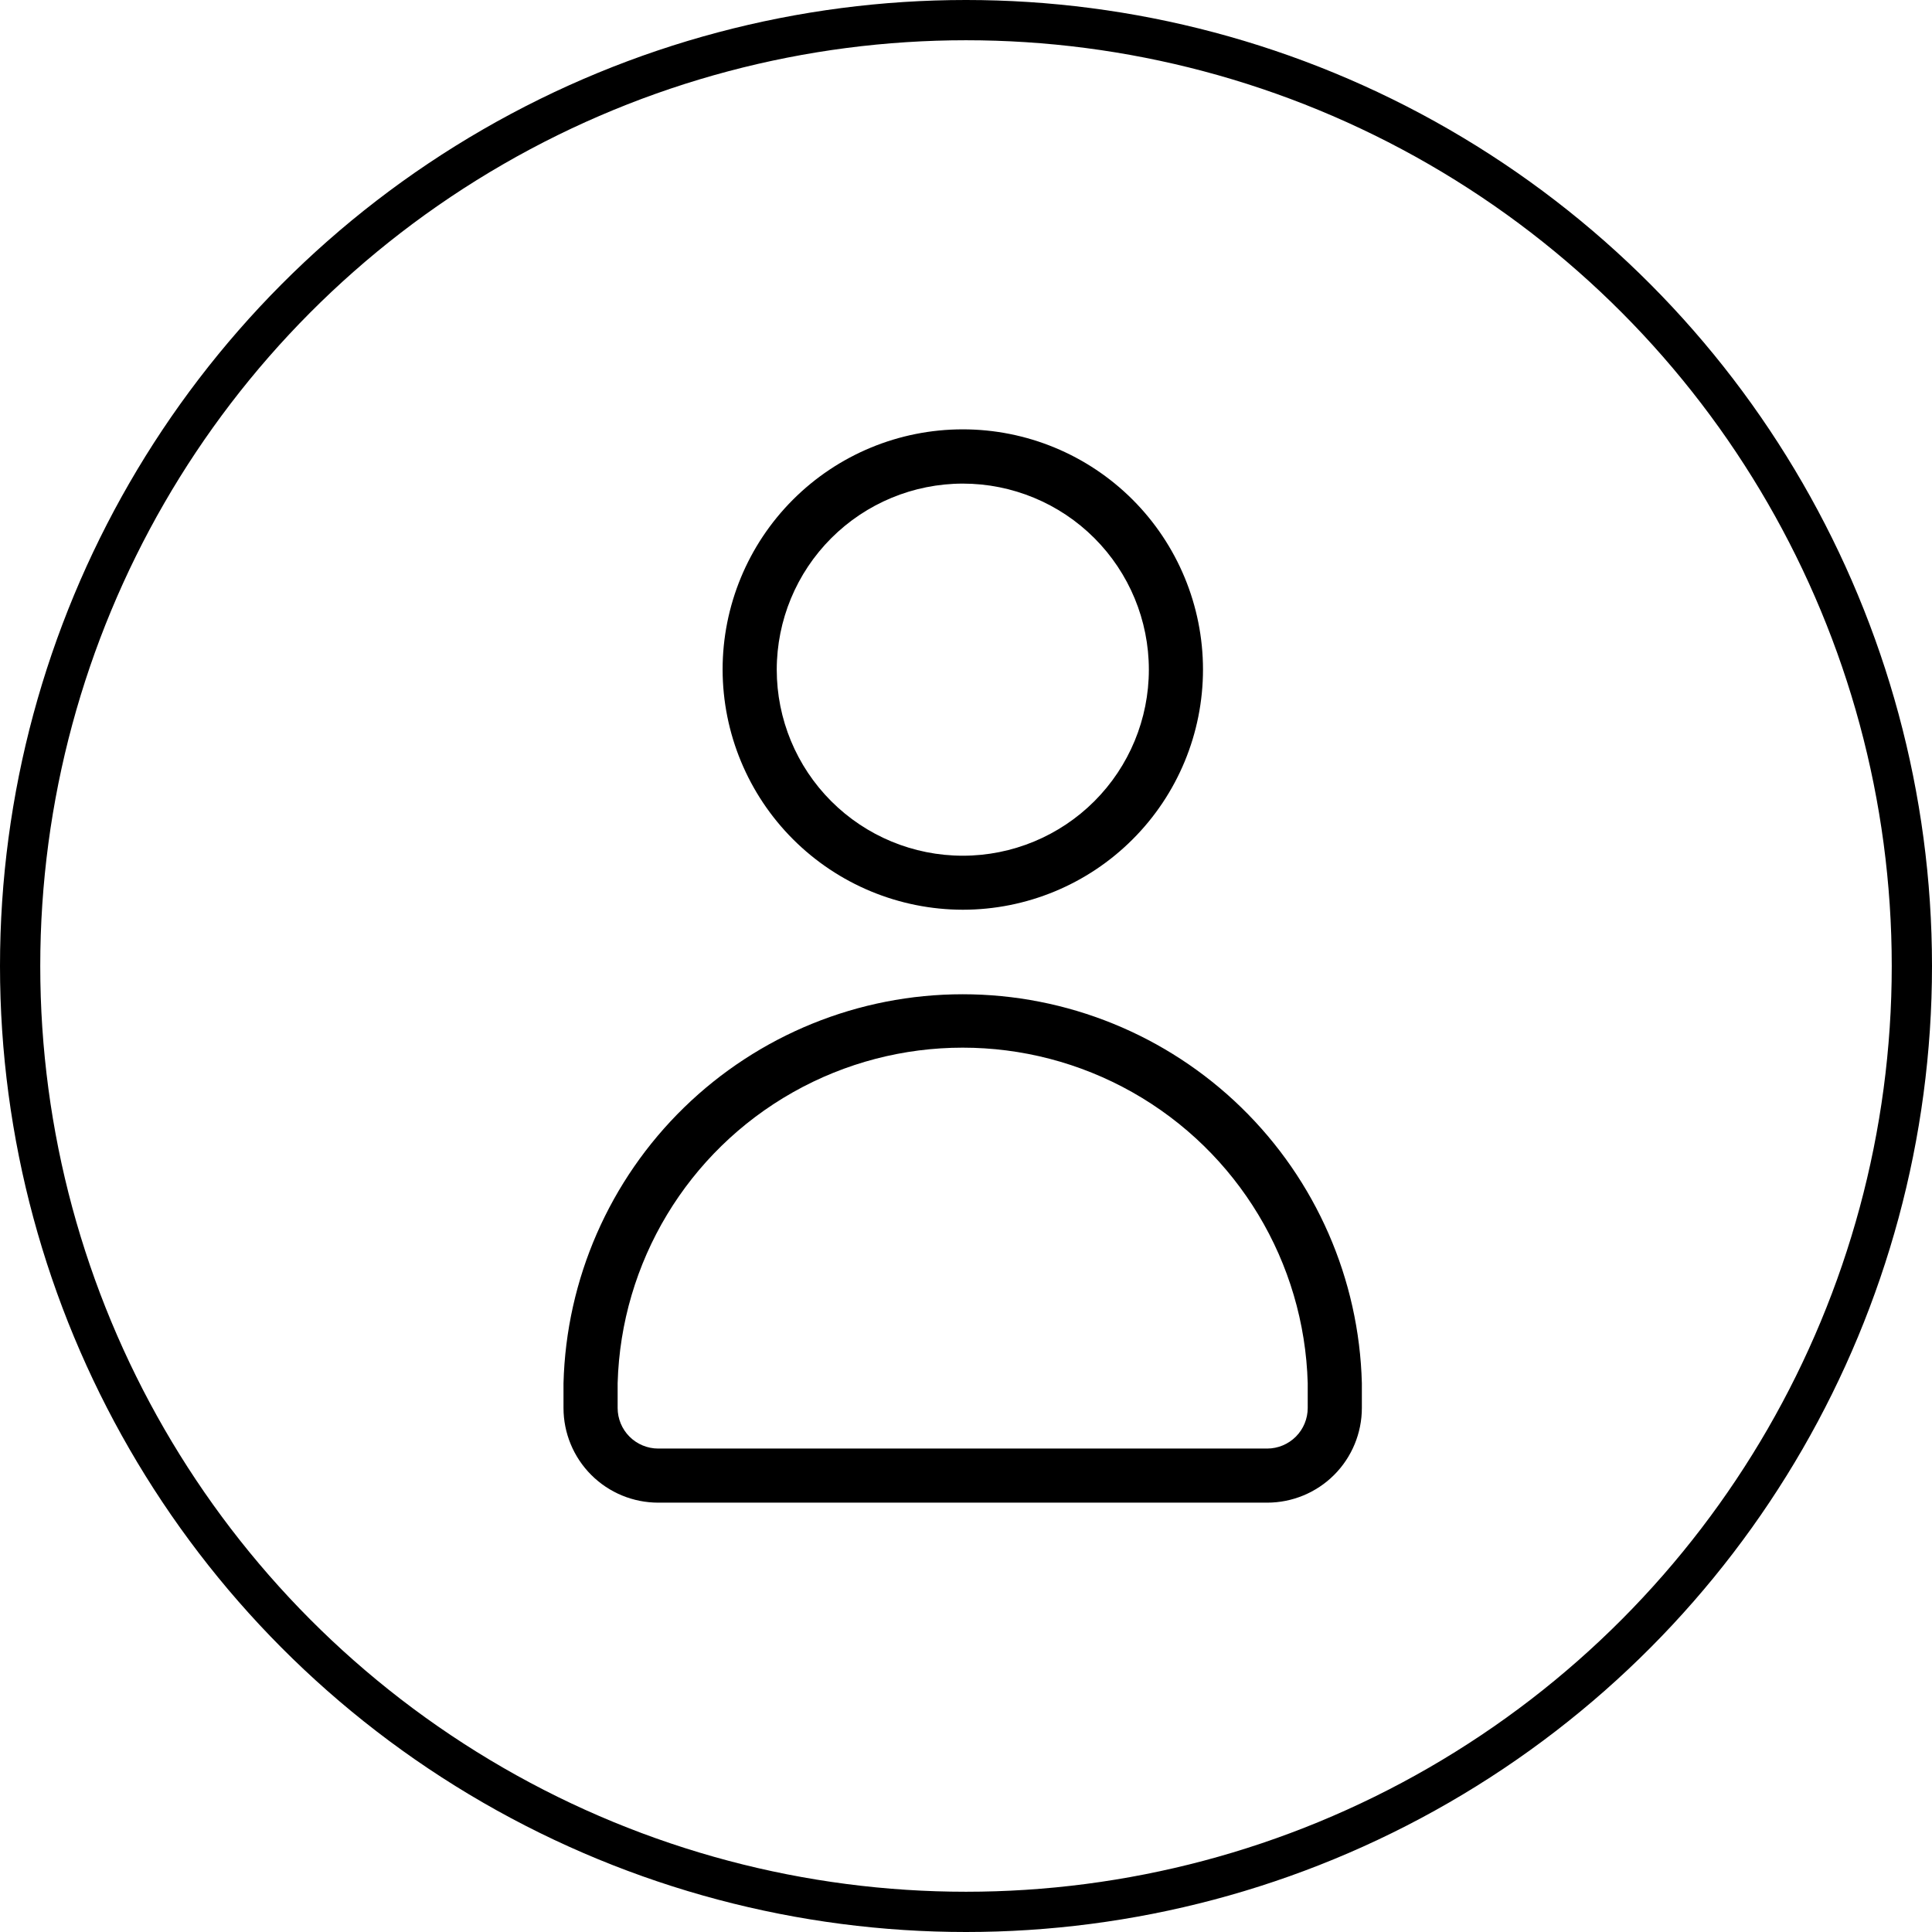 <svg width="38" height="38" viewBox="0 0 48 48" fill="none" xmlns="http://www.w3.org/2000/svg">
  <circle cx="24" cy="24" r="23.5" stroke="black"/>
  <path d="M23.921 22.602C25.503 22.602 27.021 21.973 28.14 20.853C29.26 19.734 29.888 18.216 29.888 16.633C29.887 15.05 29.258 13.532 28.139 12.413C27.019 11.294 25.501 10.666 23.918 10.667C22.335 10.667 20.818 11.296 19.699 12.416C18.58 13.536 17.952 15.055 17.953 16.637C17.956 18.219 18.585 19.735 19.704 20.853C20.823 21.971 22.339 22.6 23.92 22.602L23.921 22.602ZM23.921 12.015V12.015C25.146 12.015 26.322 12.502 27.189 13.369C28.056 14.236 28.543 15.412 28.543 16.637C28.543 17.863 28.056 19.039 27.189 19.906C26.322 20.773 25.146 21.26 23.921 21.26C22.694 21.26 21.519 20.773 20.652 19.906C19.785 19.039 19.298 17.863 19.298 16.637C19.299 15.412 19.786 14.237 20.653 13.37C21.52 12.503 22.695 12.016 23.921 12.015V12.015Z" fill="black"/>
  <path d="M16.353 37.333H31.482C32.106 37.333 32.705 37.085 33.146 36.644C33.587 36.203 33.835 35.604 33.835 34.98V34.365C33.768 31.779 32.693 29.322 30.841 27.517C28.988 25.712 26.504 24.702 23.918 24.702C21.331 24.702 18.847 25.712 16.994 27.517C15.142 29.322 14.068 31.779 14 34.365V34.98C14 35.604 14.248 36.203 14.689 36.644C15.131 37.086 15.729 37.333 16.354 37.333H16.353ZM15.345 34.365C15.429 31.359 17.081 28.617 19.699 27.138C22.317 25.659 25.518 25.659 28.136 27.138C30.754 28.617 32.406 31.359 32.49 34.365V34.98C32.49 35.247 32.384 35.504 32.195 35.693C32.006 35.882 31.749 35.989 31.482 35.989H16.353C16.086 35.989 15.829 35.882 15.64 35.693C15.451 35.504 15.345 35.247 15.345 34.98L15.345 34.365Z" fill="black"/>
</svg>
